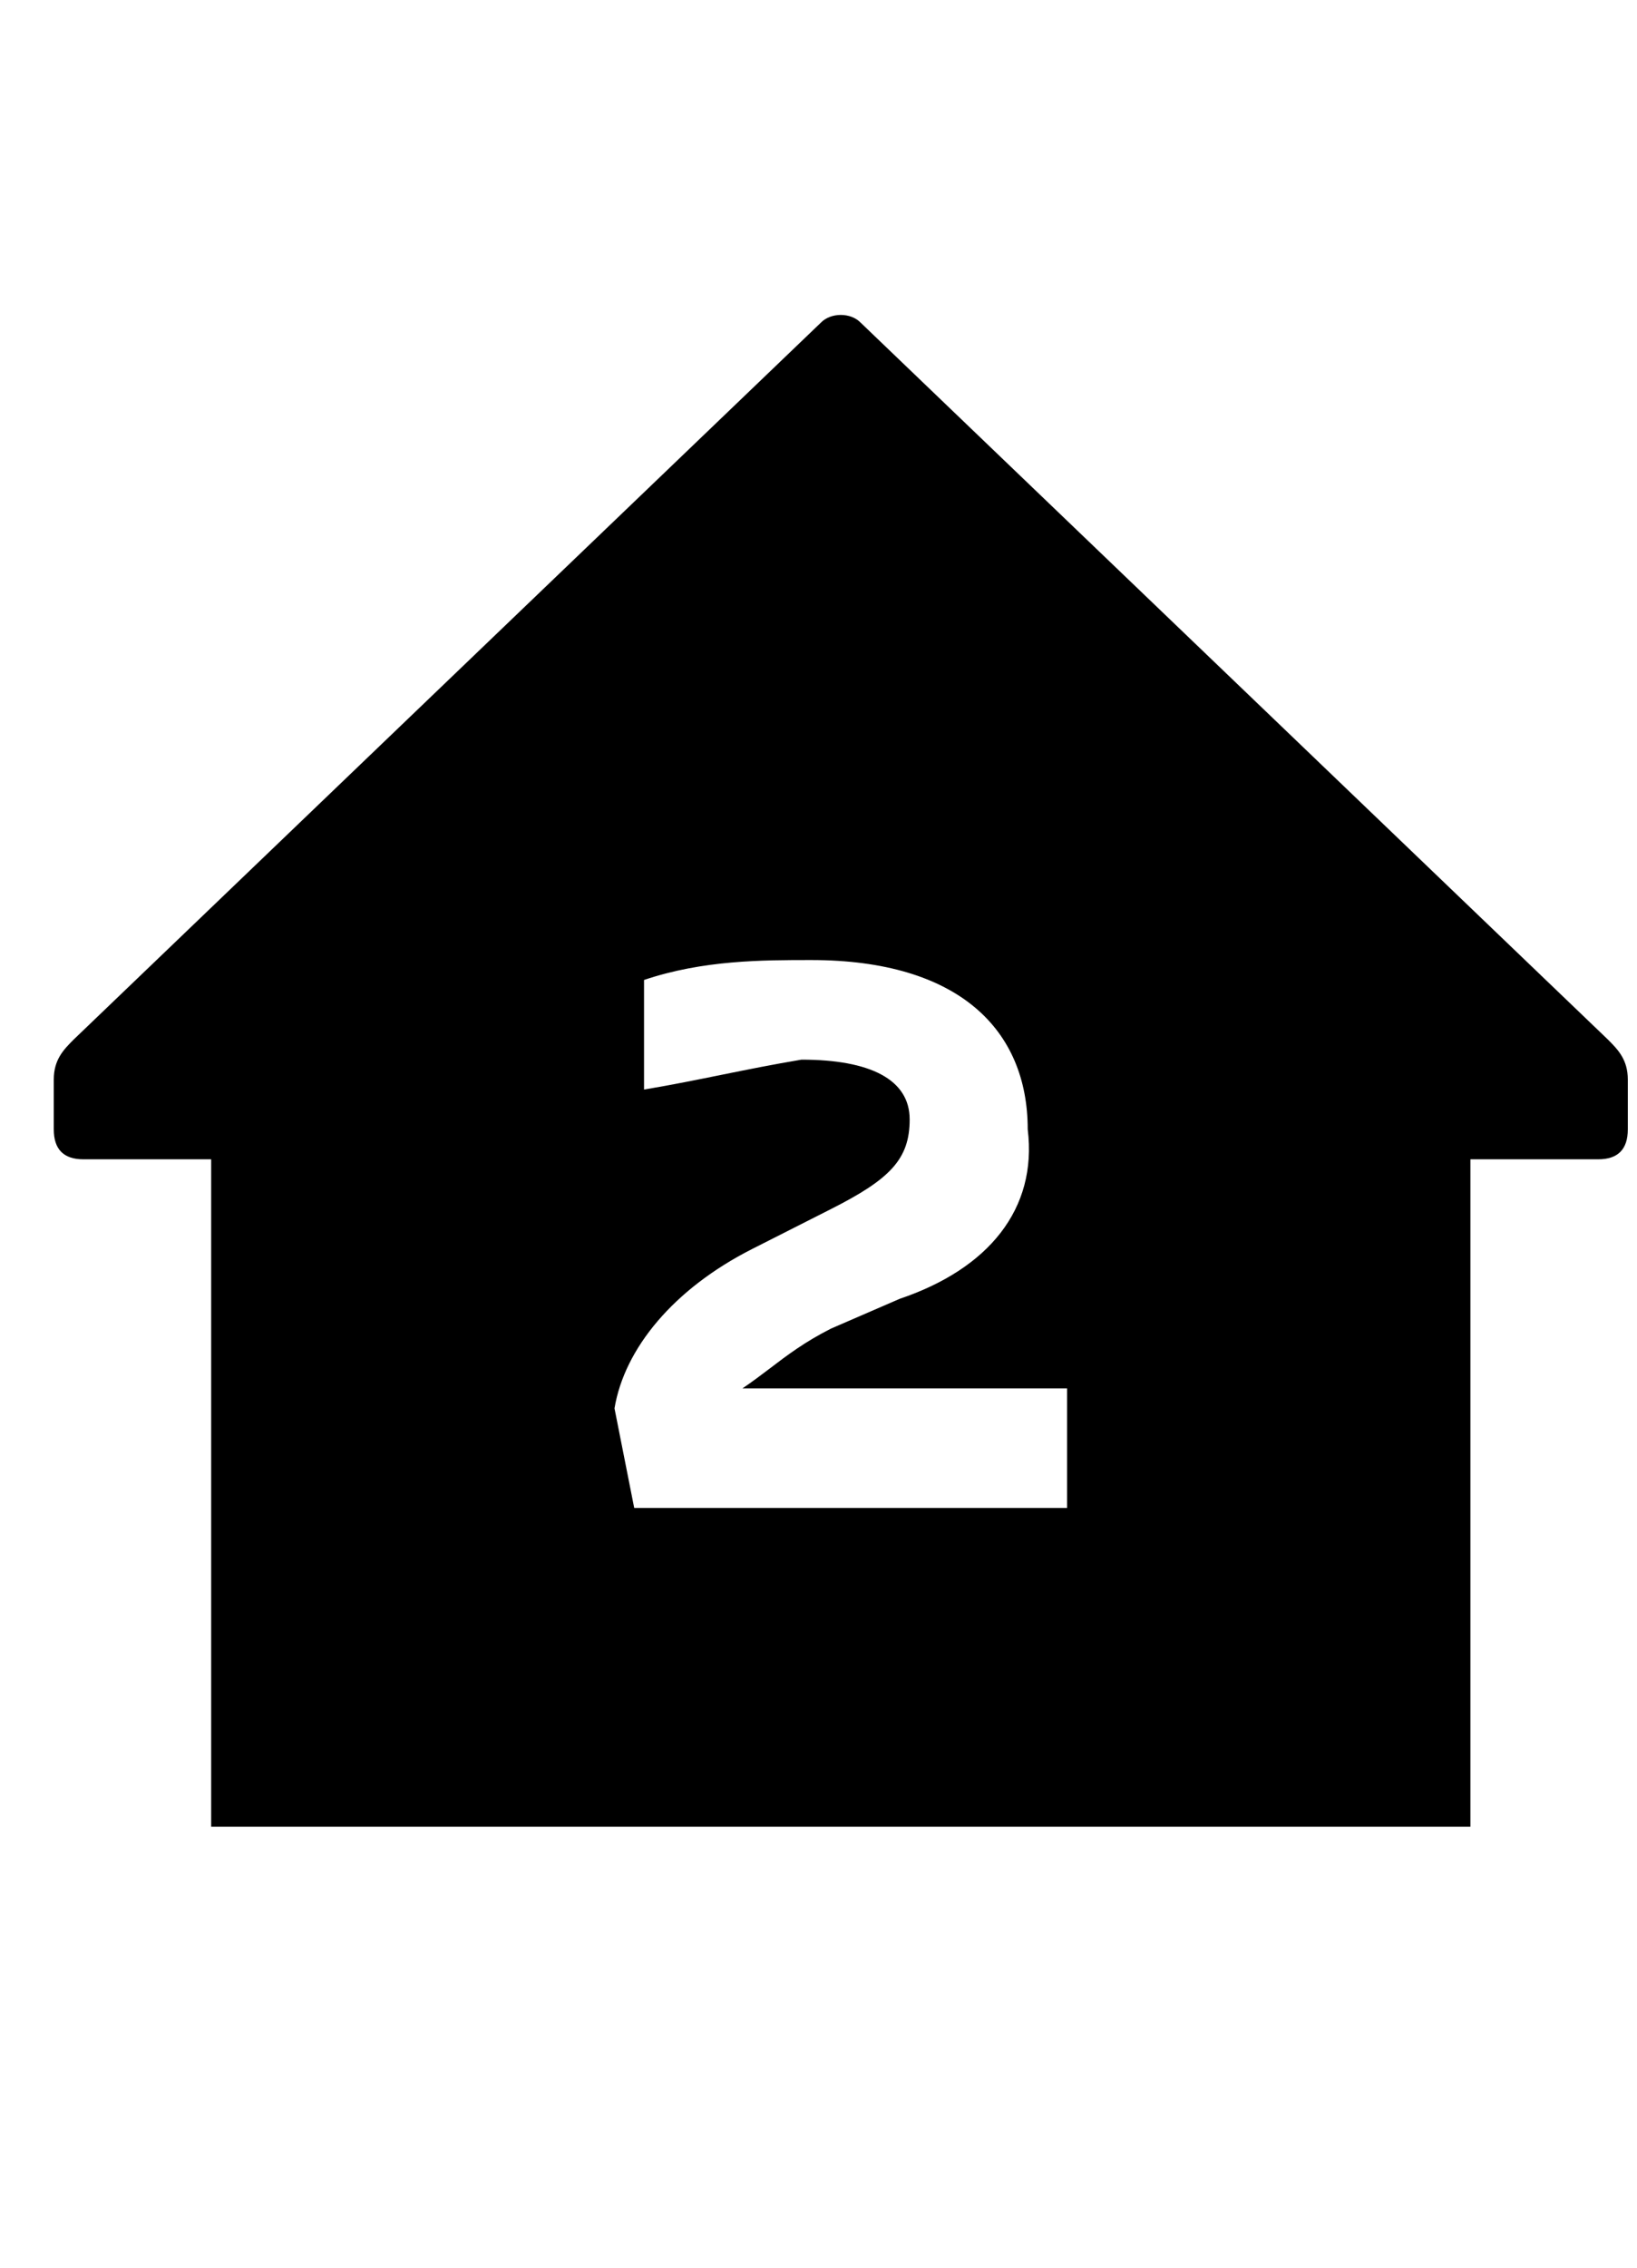 <svg width="26" height="36" viewBox="0 0 26 36" fill="currentColor" xmlns="http://www.w3.org/2000/svg" focusable="false">
	<path fill-rule="evenodd" clip-rule="evenodd" d="M13.666 5.119L25.541 16.506C25.698 16.664 25.854 16.822 25.854 17.138V17.929C25.854 18.245 25.698 18.404 25.385 18.404H23.354V29H3.354V18.404H1.323C1.01 18.404 0.854 18.245 0.854 17.929V17.138C0.854 16.822 1.01 16.664 1.167 16.506L13.041 5.119C13.198 4.96 13.51 4.96 13.666 5.119ZM12.885 15.241C12.104 15.241 11.167 15.241 10.229 15.557V17.297C10.698 17.218 11.088 17.138 11.479 17.059C11.87 16.98 12.26 16.901 12.729 16.822C13.823 16.822 14.448 17.138 14.448 17.771C14.448 18.404 14.135 18.72 13.198 19.194L11.948 19.827C10.698 20.46 9.917 21.409 9.76 22.358L10.073 23.939H16.948V22.041H11.792C11.948 21.936 12.087 21.83 12.226 21.725C12.503 21.514 12.781 21.303 13.198 21.092L14.292 20.618C15.698 20.143 16.479 19.194 16.323 17.929C16.323 16.348 15.229 15.241 12.885 15.241Z" fill="currentColor" />
</svg>
